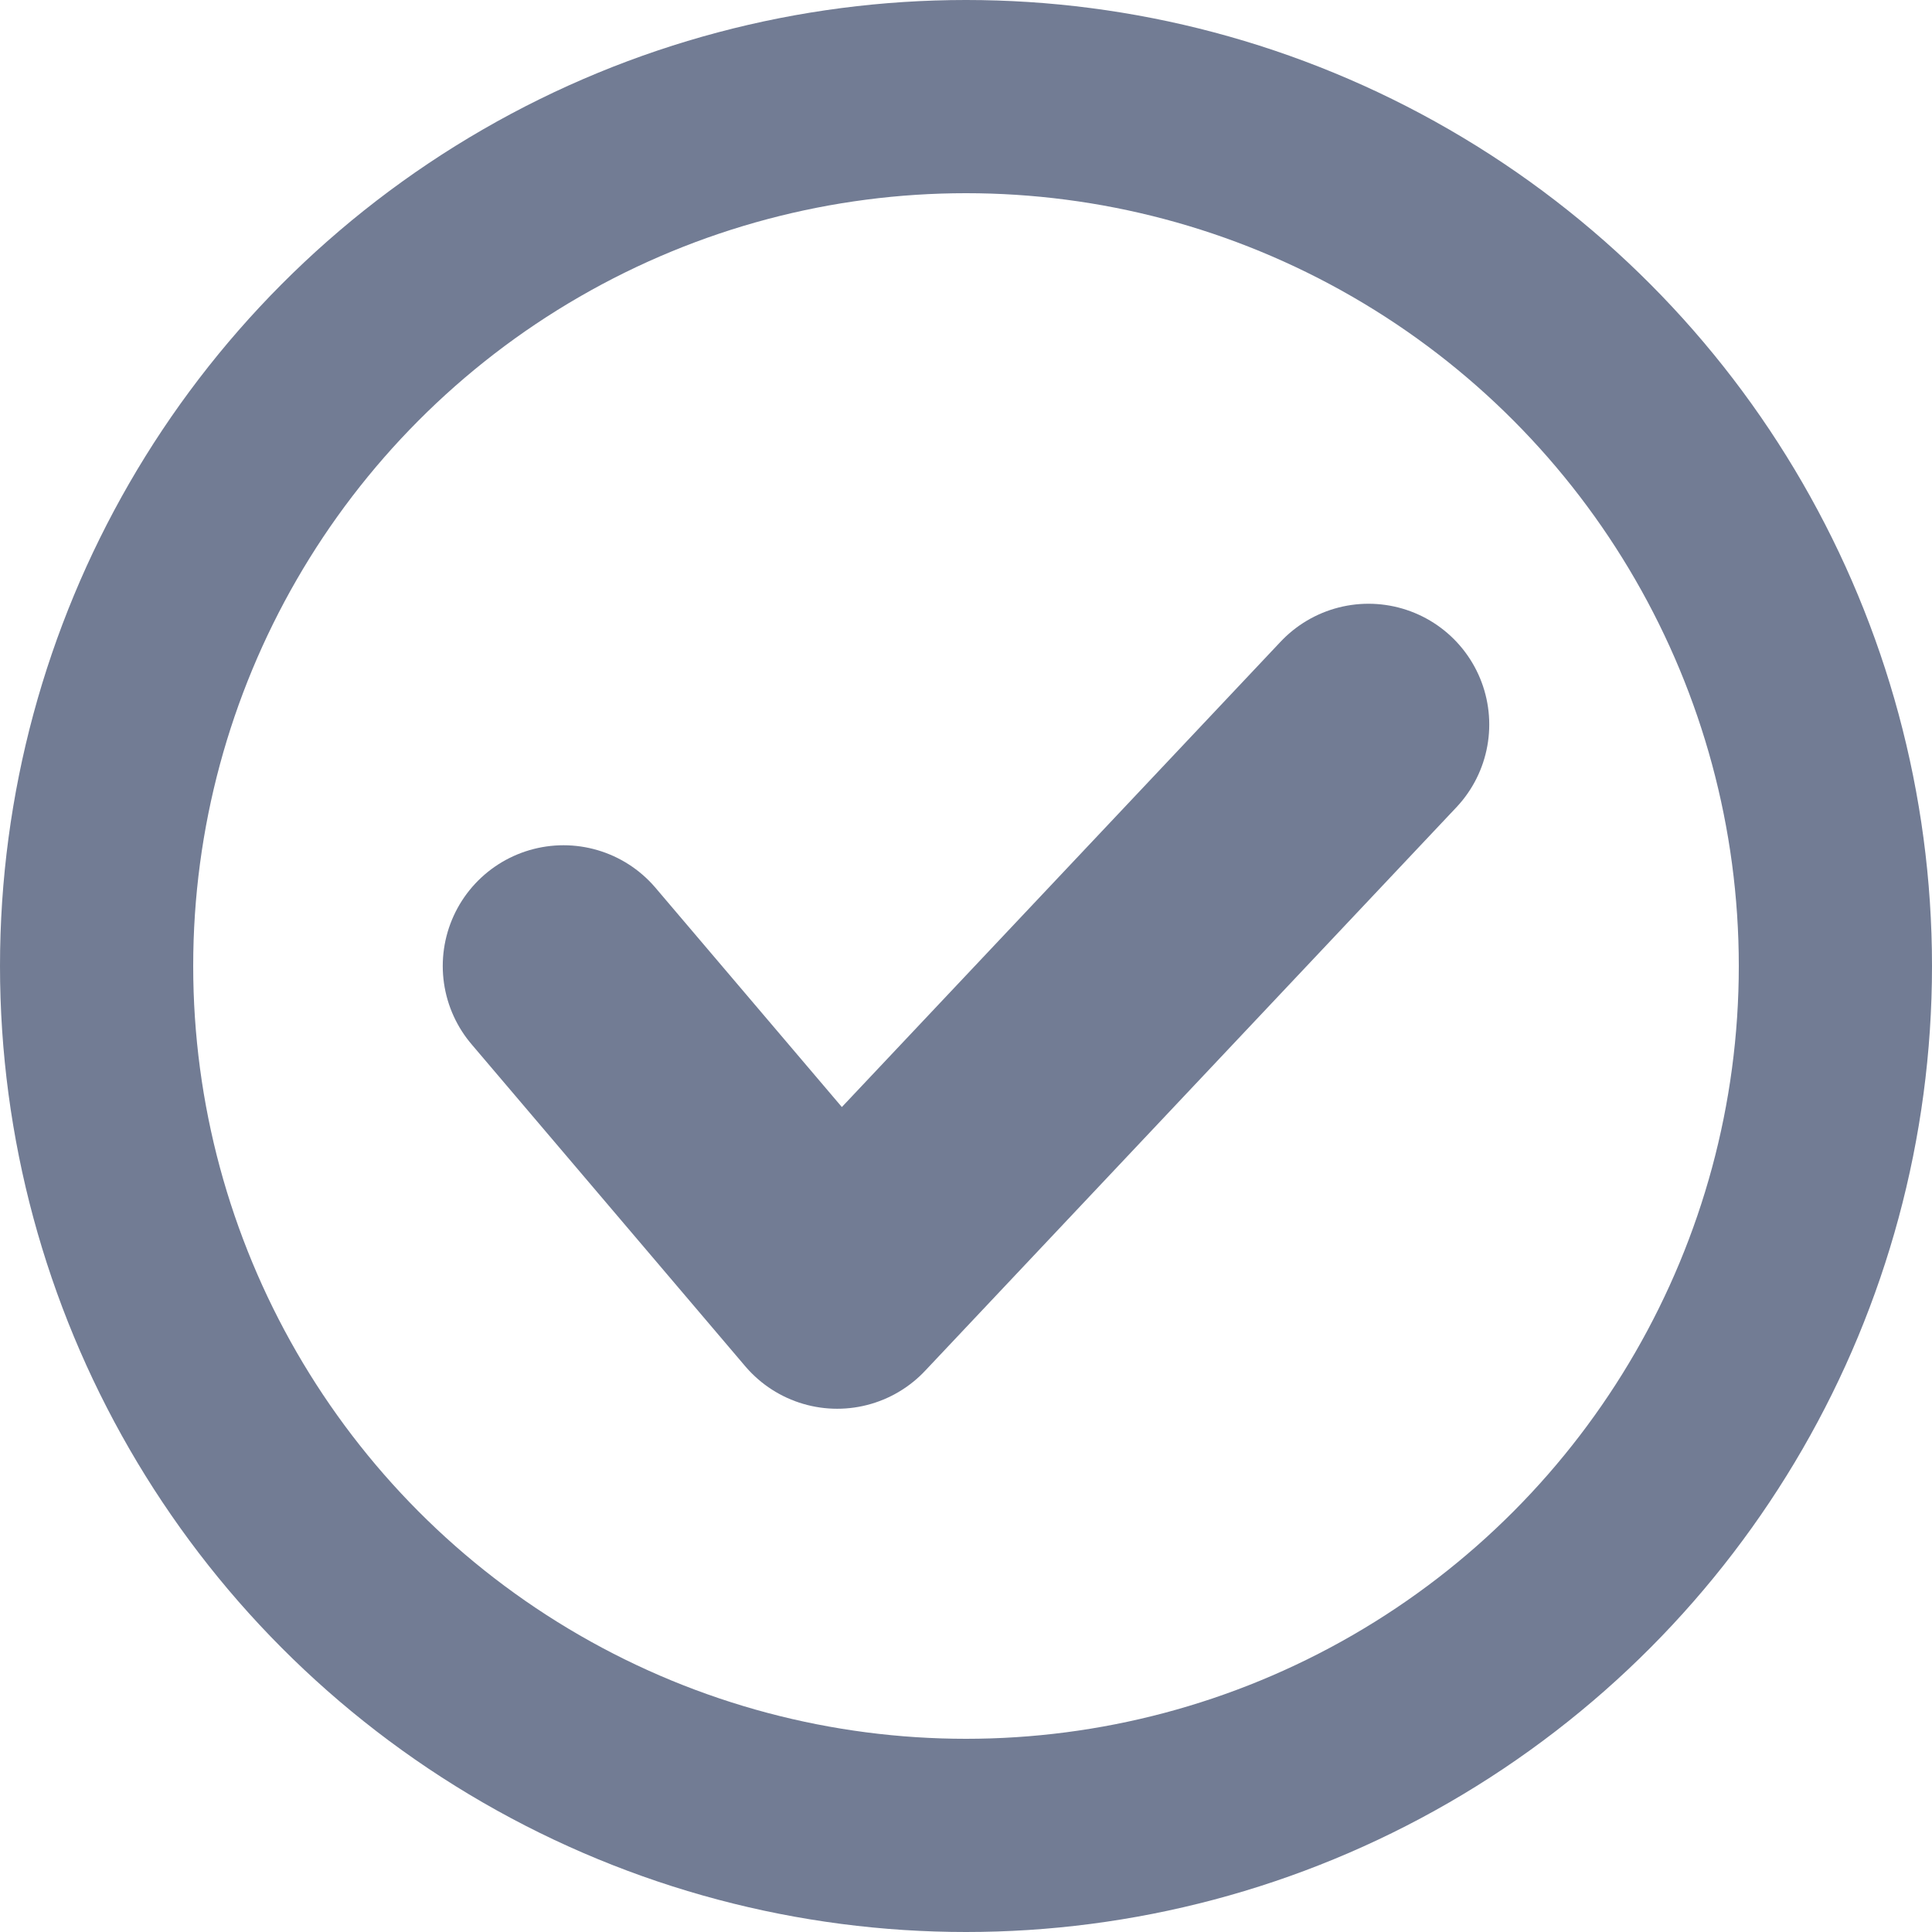 <svg width="24" height="24" viewBox="0 0 24 24" fill="none" xmlns="http://www.w3.org/2000/svg">
<circle cx="12" cy="12" r="10.8" stroke="#727C94" stroke-width="2.4"/>
<path d="M7 12L10.4 16L17 9" stroke="#727C94" stroke-width="3" stroke-linecap="round" stroke-linejoin="round"/>
</svg>
